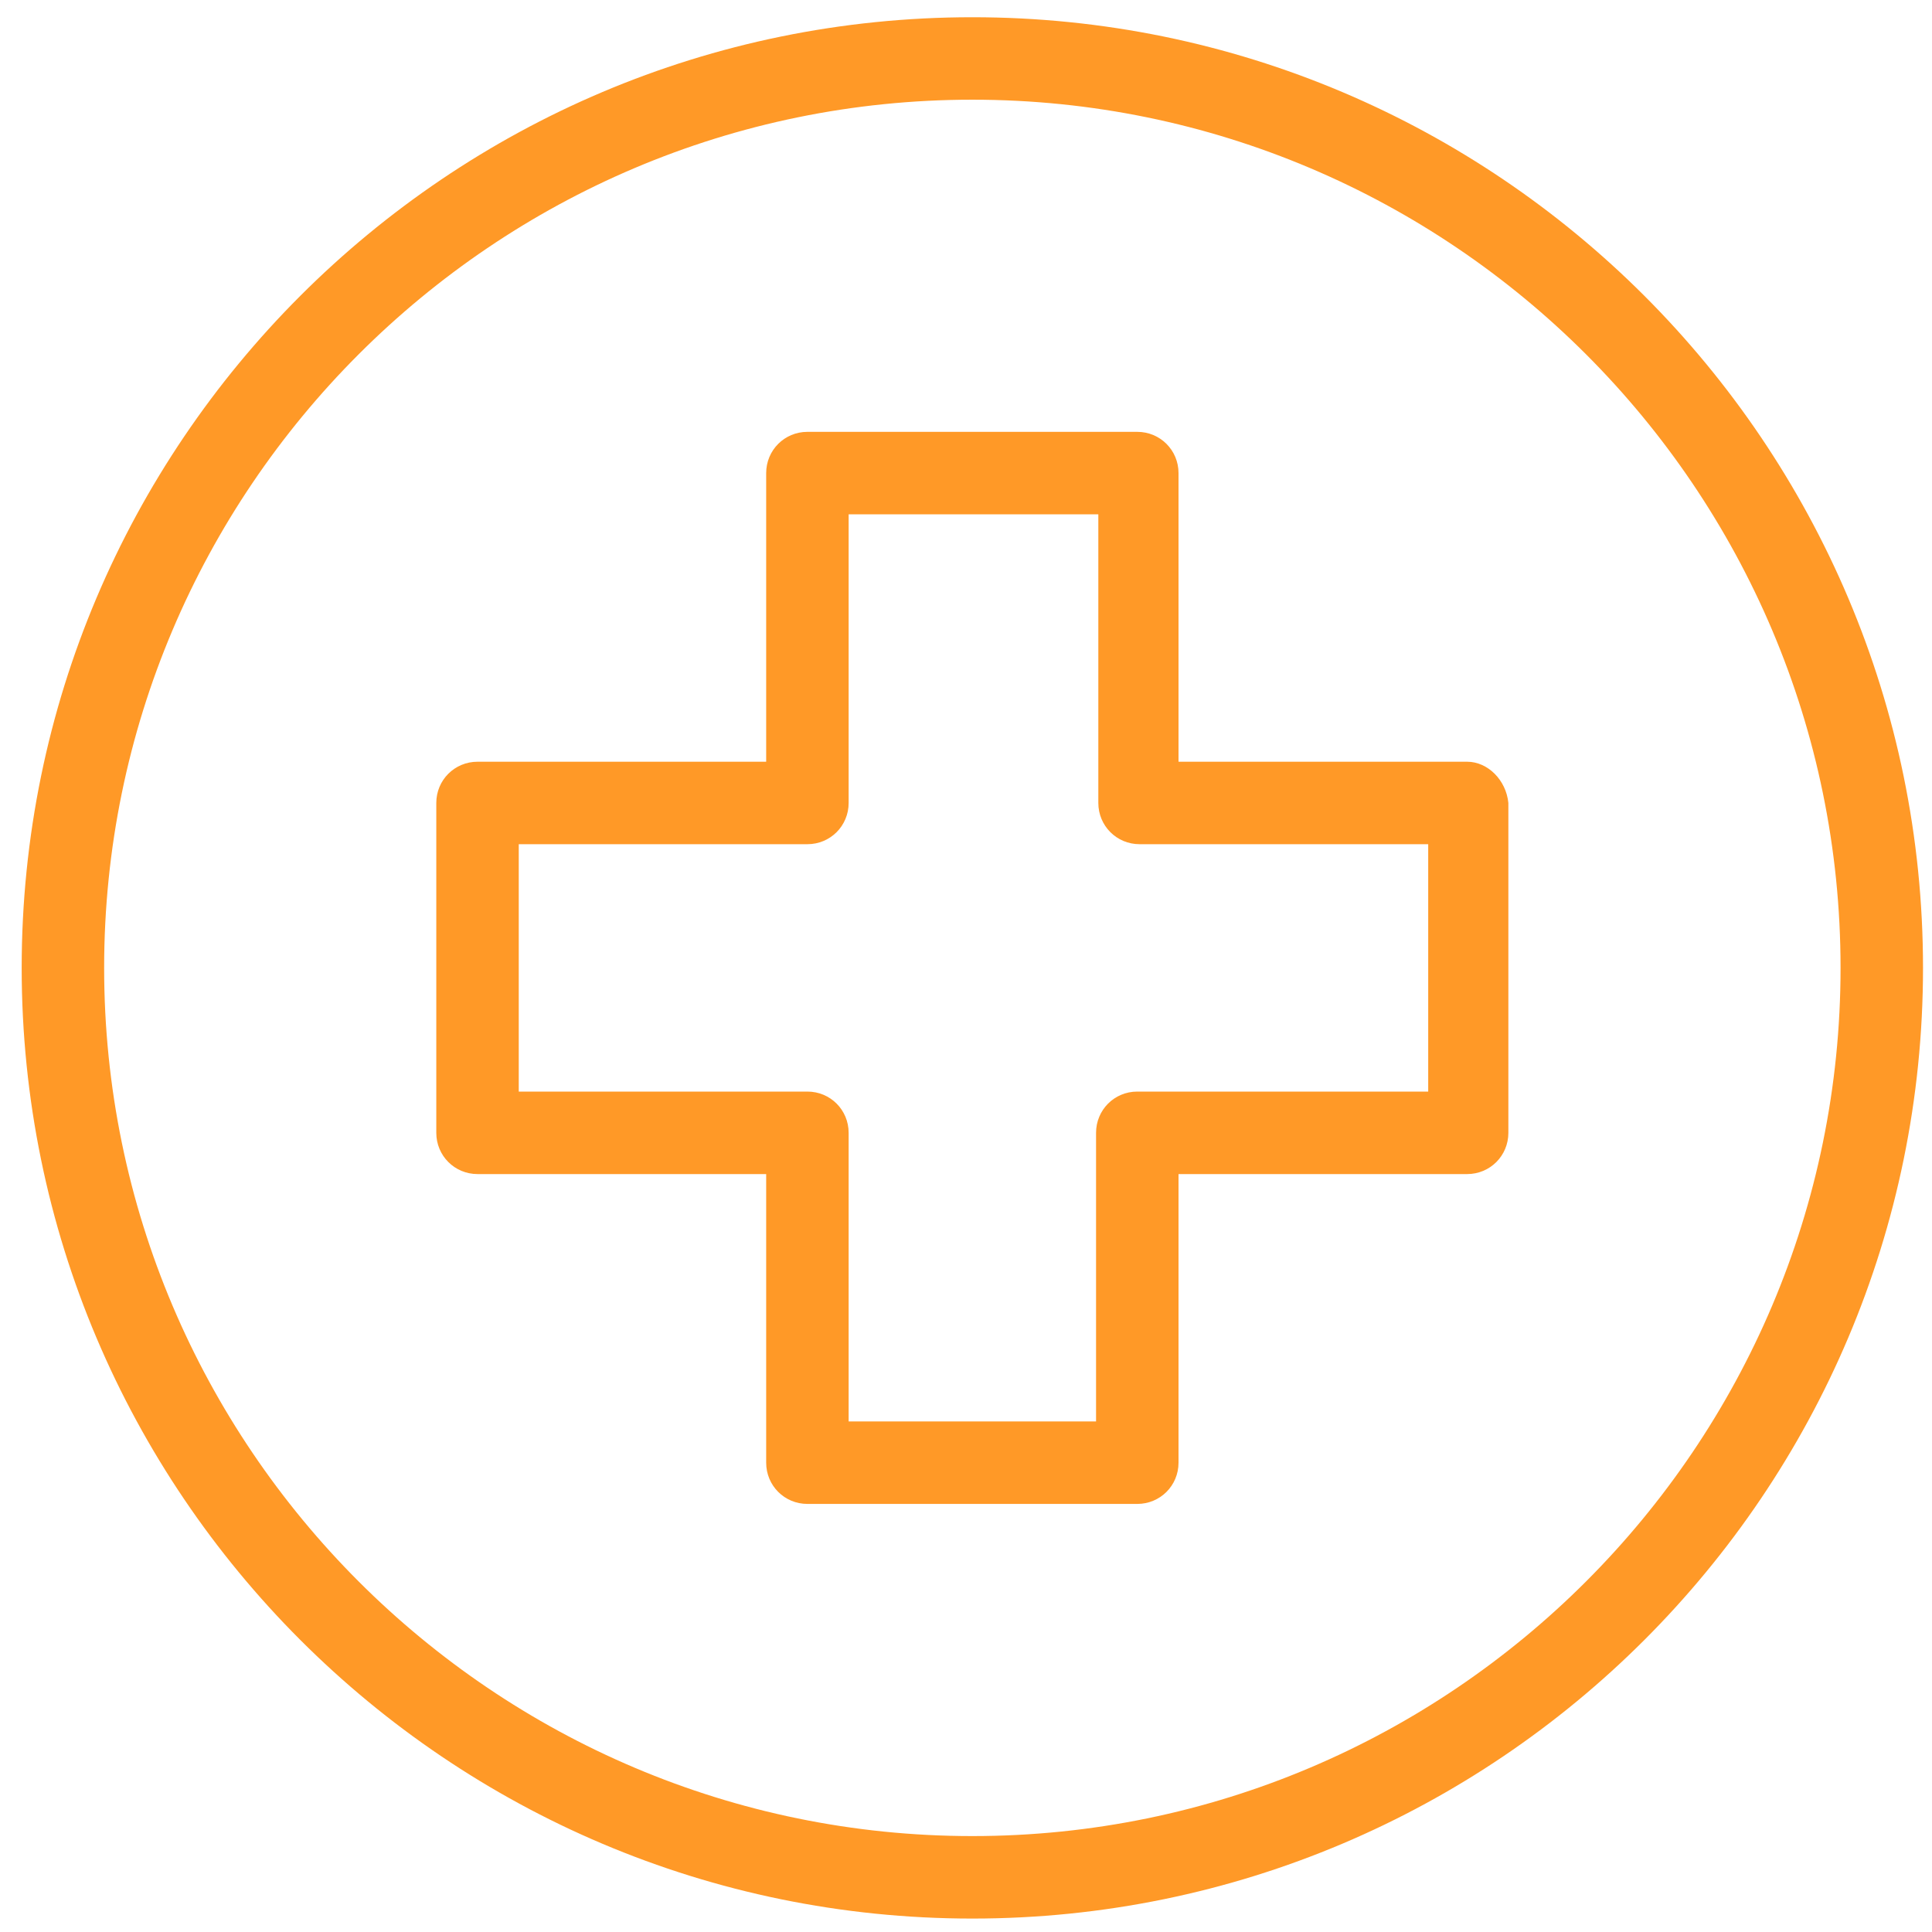 <svg width="63" height="63" viewBox="0 0 63 63" fill="none" xmlns="http://www.w3.org/2000/svg">
<path d="M31.707 0.562C14.601 0.562 0.707 14.456 0.707 31.561C0.707 48.667 14.601 62.562 31.707 62.562C48.813 62.562 62.707 48.667 62.707 31.561C62.707 14.456 48.813 0.562 31.707 0.562ZM31.707 59.872C16.095 59.872 3.396 47.174 3.396 31.561C3.396 15.95 16.095 3.251 31.707 3.251C47.319 3.251 60.018 15.95 60.018 31.561C60.018 47.174 47.319 59.872 31.707 59.872Z" fill="#FF9927"/>
<path d="M47.842 24.839H38.43V15.427C38.43 14.68 37.832 14.082 37.085 14.082H26.329C25.582 14.082 24.984 14.68 24.984 15.427V24.839H15.572C14.825 24.839 14.227 25.436 14.227 26.183V36.94C14.227 37.687 14.825 38.285 15.572 38.285H24.984V47.697C24.984 48.444 25.582 49.041 26.329 49.041H37.085C37.832 49.041 38.43 48.444 38.43 47.697V38.285H47.842C48.589 38.285 49.186 37.687 49.186 36.94V26.183C49.112 25.436 48.514 24.839 47.842 24.839ZM46.572 35.595H37.085C36.338 35.595 35.741 36.193 35.741 36.94V46.352H27.673V36.94C27.673 36.193 27.076 35.595 26.329 35.595H16.916V27.528H26.329C27.076 27.528 27.673 26.93 27.673 26.183V16.771H35.815V26.183C35.815 26.93 36.413 27.528 37.16 27.528H46.572V35.595Z" fill="#FF9927"/>
</svg>
